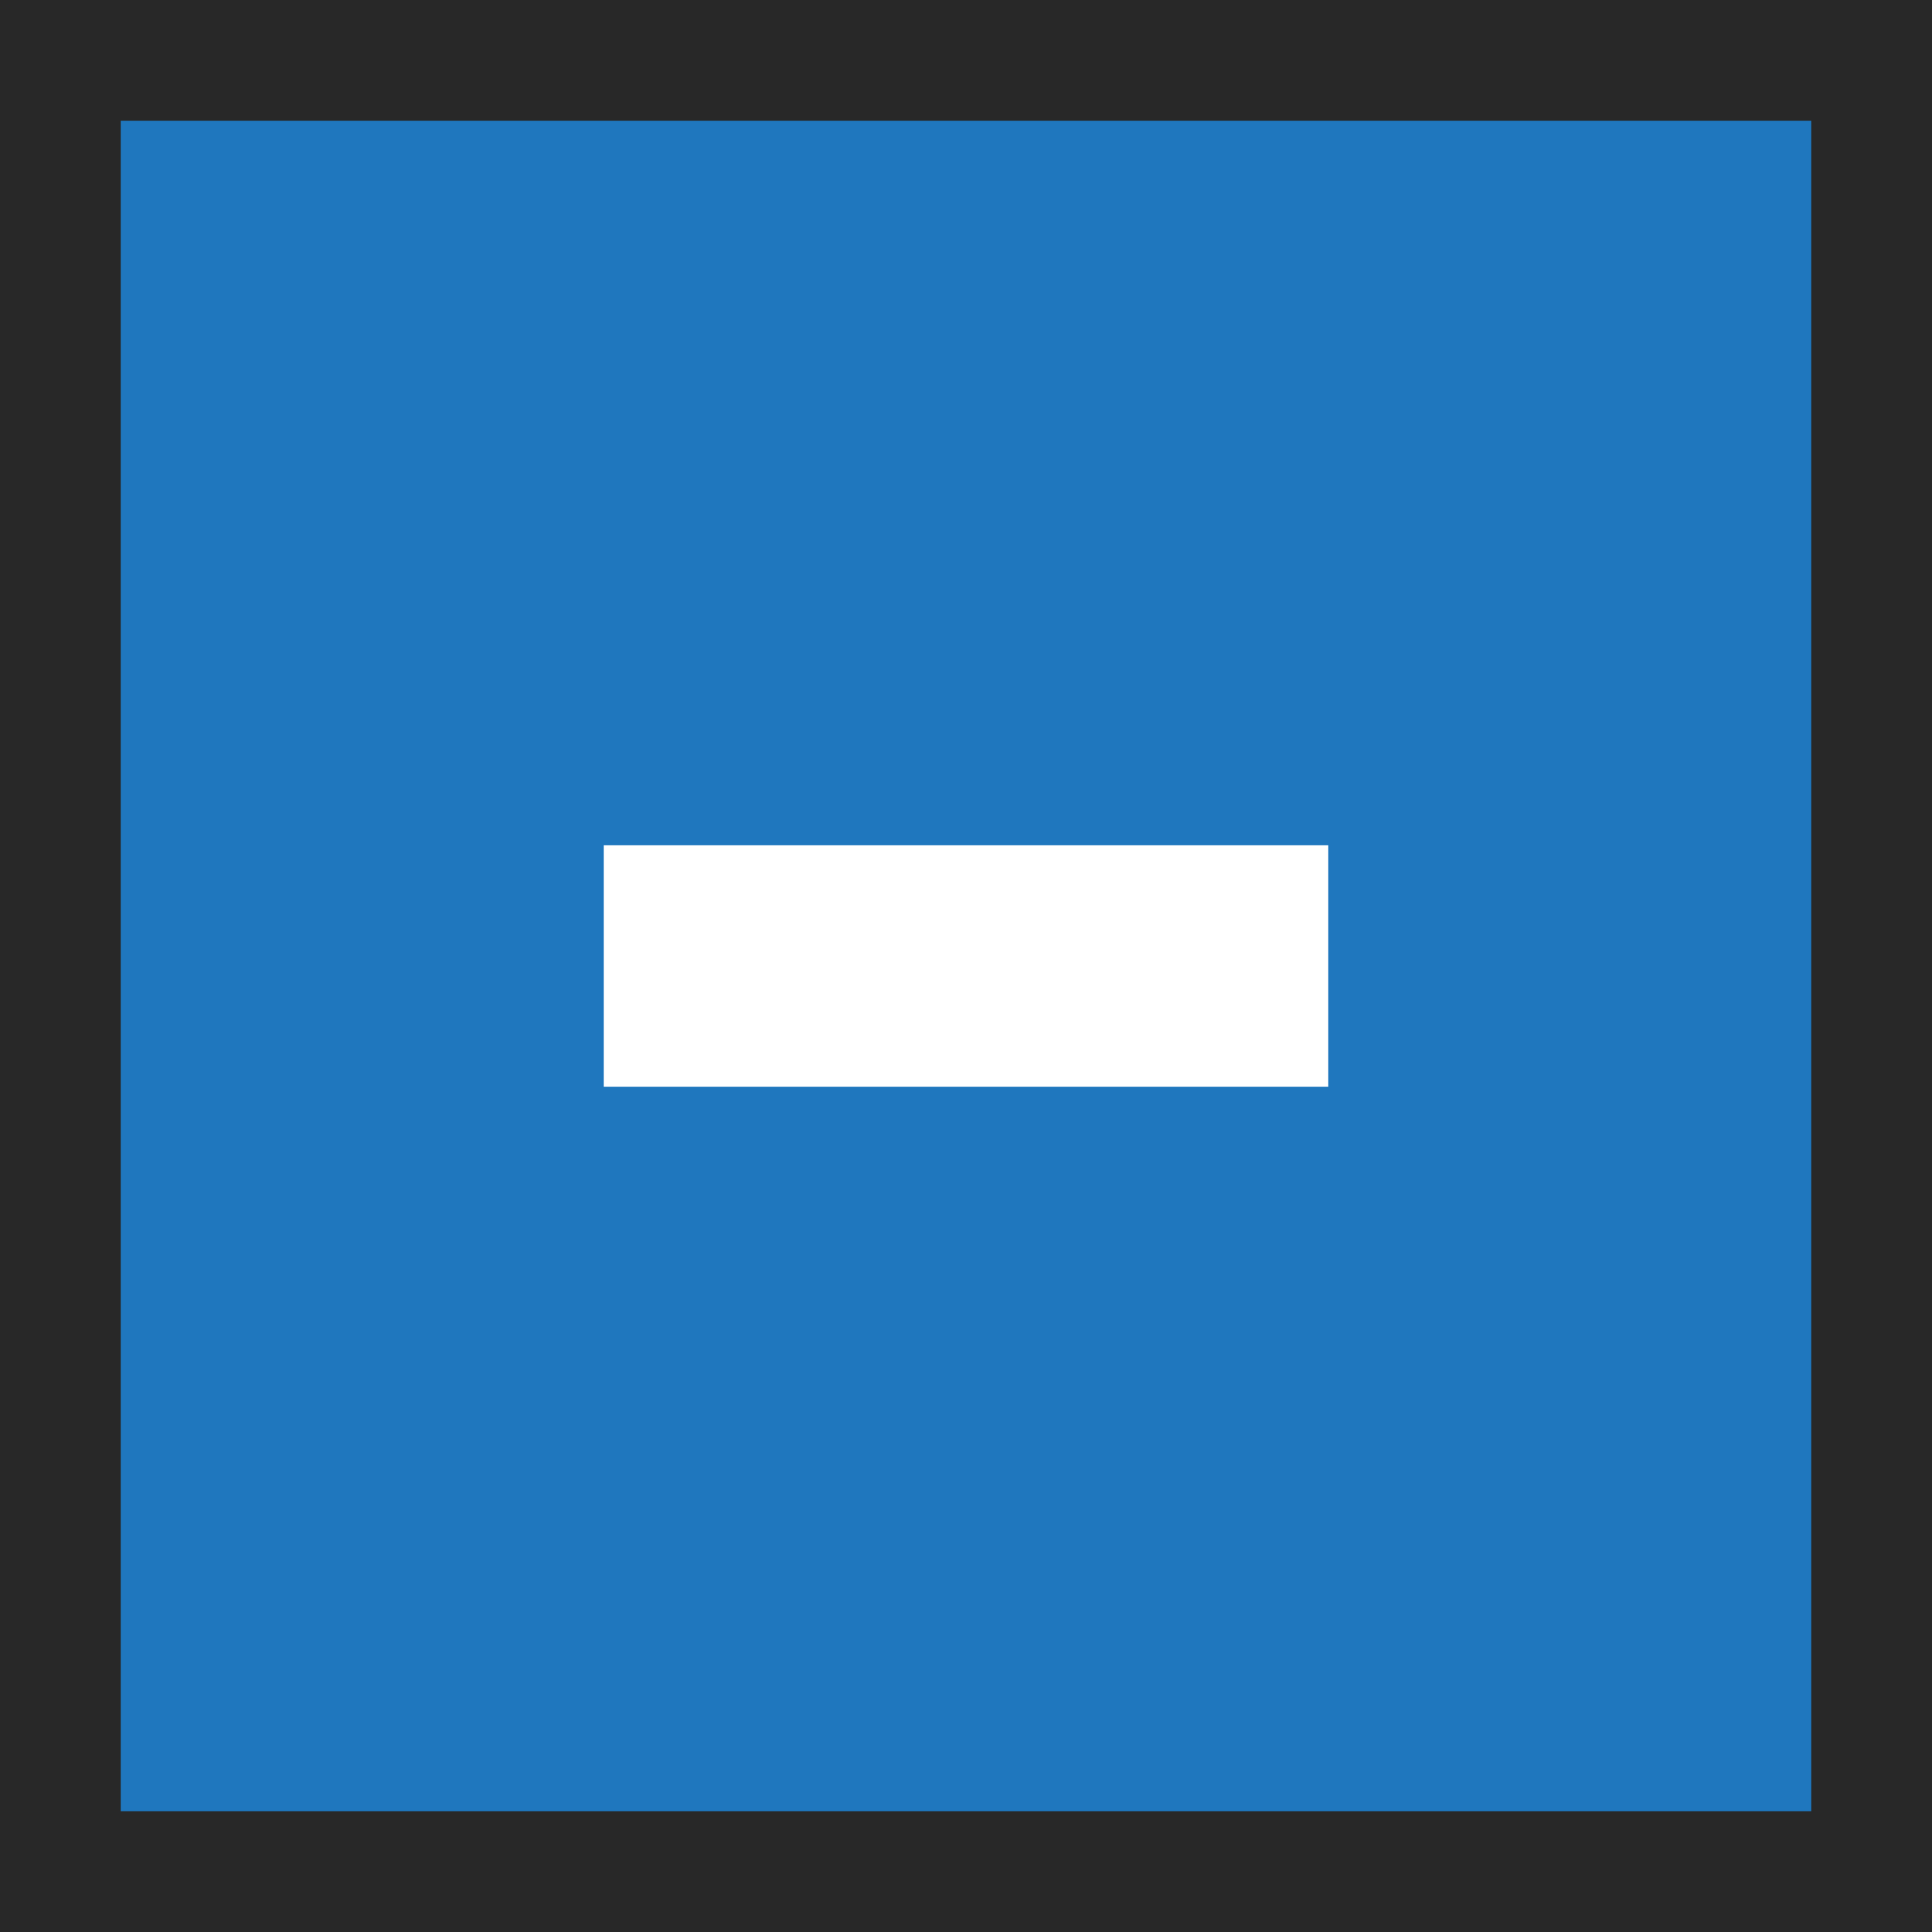 <?xml version="1.0" encoding="UTF-8" standalone="no"?>
<svg
   xmlns:dc="http://purl.org/dc/elements/1.1/"
   xmlns:cc="http://creativecommons.org/ns#"
   xmlns:rdf="http://www.w3.org/1999/02/22-rdf-syntax-ns#"
   xmlns:svg="http://www.w3.org/2000/svg"
   xmlns="http://www.w3.org/2000/svg"
   xmlns:sodipodi="http://sodipodi.sourceforge.net/DTD/sodipodi-0.dtd"
   xmlns:inkscape="http://www.inkscape.org/namespaces/inkscape"
   viewBox="0 0 16 16"
   id="svg2"
   version="1.1"
   inkscape:version="0.48.4 r9939"
   width="100%"
   height="100%"
   sodipodi:docname="checkbox-mixed.svg">
  <rect x="0" y="0" width="16" height="16" fill="#808080" stroke="none"/>
  <defs
     id="defs14" />
  <sodipodi:namedview
     pagecolor="#ffffff"
     bordercolor="#666666"
     borderopacity="1"
     objecttolerance="10"
     gridtolerance="10"
     guidetolerance="10"
     inkscape:pageopacity="0"
     inkscape:pageshadow="2"
     inkscape:window-width="1366"
     inkscape:window-height="636"
     id="namedview12"
     showgrid="true"
     inkscape:zoom="25.76"
     inkscape:cx="-0.32116155"
     inkscape:cy="8.0047542"
     inkscape:window-x="0"
     inkscape:window-y="33"
     inkscape:window-maximized="1"
     inkscape:current-layer="svg2">
    <inkscape:grid
       type="xygrid"
       id="grid2993" />
  </sodipodi:namedview>
  <g
     transform="translate(0 -1036.362)"
     id="g4">
    <rect
       width="14"
       x="1"
       y="1"
       rx="1"
       height="14"
       style="fill:#f9f9f9"
       transform="translate(0 1036.362)"
       id="rect6" />
  </g>
  <rect
     style="fill:#1f77be;fill-opacity:1;stroke:none"
     id="rect3773"
     width="16"
     height="16"
     x="0"
     y="0" />
  <rect
     style="fill:#282828;fill-rule:evenodd;stroke:none;stroke-width:1px;stroke-linecap:butt;stroke-linejoin:miter;stroke-opacity:1;fill-opacity:1"
     id="rect3763"
     width="1"
     height="16"
     x="0"
     y="0" />
  <rect
     style="fill:#282828;fill-opacity:1;stroke:none"
     id="rect3765"
     width="16"
     height="1"
     x="0"
     y="0" />
  <rect
     style="fill:#282828;fill-opacity:1;stroke:none"
     id="rect3767"
     width="1"
     height="16"
     x="15"
     y="0" />
  <rect
     style="fill:#282828;fill-opacity:1;stroke:none"
     id="rect3769"
     width="16"
     height="1"
     x="0"
     y="15" />
  <rect
     style="fill:#ffffff;fill-opacity:1;stroke:none"
     id="rect5547"
     width="6"
     height="2"
     x="5"
     y="7" />
</svg>
